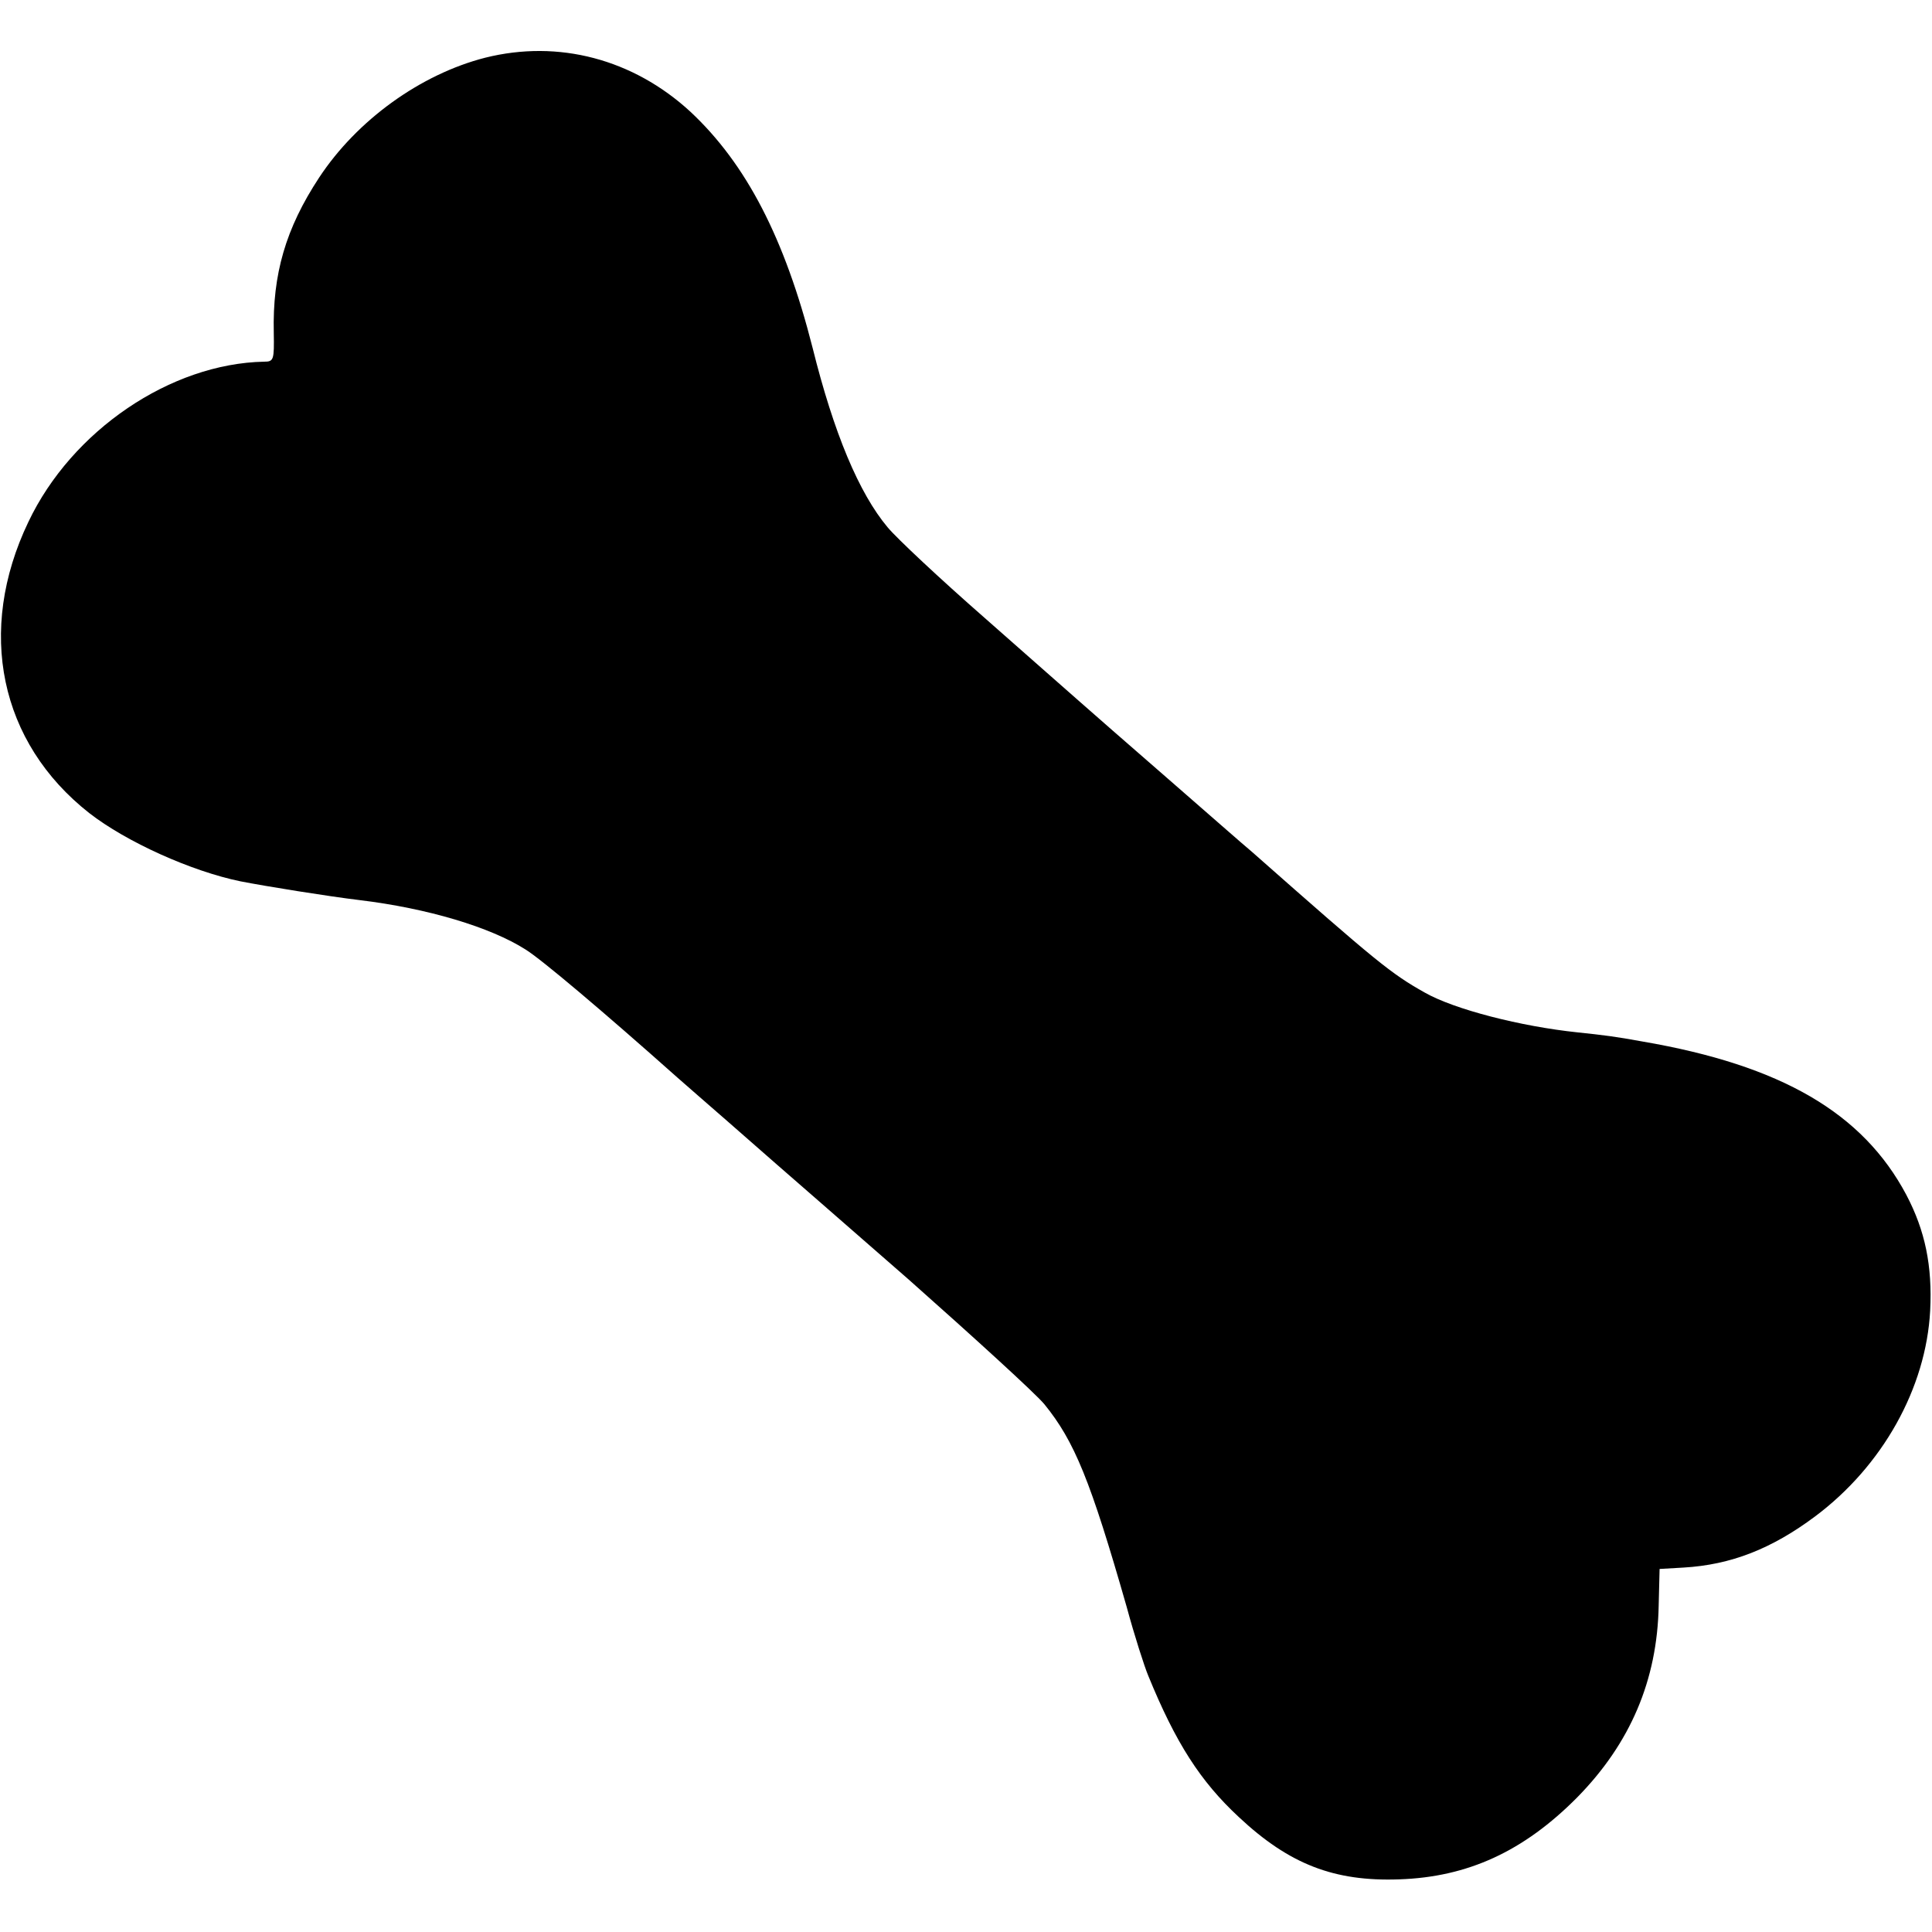 <?xml version="1.0" standalone="no"?>
<!DOCTYPE svg PUBLIC "-//W3C//DTD SVG 20010904//EN"
 "http://www.w3.org/TR/2001/REC-SVG-20010904/DTD/svg10.dtd">
<svg version="1.0" xmlns="http://www.w3.org/2000/svg"
 width="422pt" height="422pt" viewBox="0 0 422 422"
 preserveAspectRatio="xMidYMid meet">
<g transform="translate(0,422) scale(0.1,-0.1)"
fill="#000000" stroke="none">
<path d="M1060 4094 c-141 -36 -280 -136 -363 -262 -73 -111 -102 -211 -99
-339 1 -59 0 -63 -21 -63 -204 -4 -420 -150 -515 -350 -114 -238 -63 -482 133
-636 81 -63 223 -127 330 -149 56 -11 193 -33 260 -41 149 -18 286 -59 363
-108 34 -21 168 -134 332 -280 19 -17 69 -60 110 -96 41 -36 88 -77 105 -92
16 -14 147 -128 290 -253 142 -126 276 -248 296 -272 66 -81 101 -167 180
-443 17 -63 39 -131 47 -150 60 -147 114 -231 198 -309 110 -103 208 -141 350
-136 150 5 272 61 389 179 116 118 175 256 178 419 l2 80 52 3 c104 6 193 41
288 112 147 110 242 280 251 449 5 98 -11 175 -52 253 -95 179 -273 283 -576
335 -60 11 -85 14 -142 20 -124 13 -269 50 -334 87 -73 41 -103 65 -377 307
-17 14 -100 87 -185 161 -85 74 -171 149 -190 166 -19 17 -114 100 -210 185
-96 84 -191 173 -211 197 -63 75 -118 207 -164 392 -61 240 -145 402 -267 516
-125 115 -288 158 -448 118z"/>
</g>
</svg>
